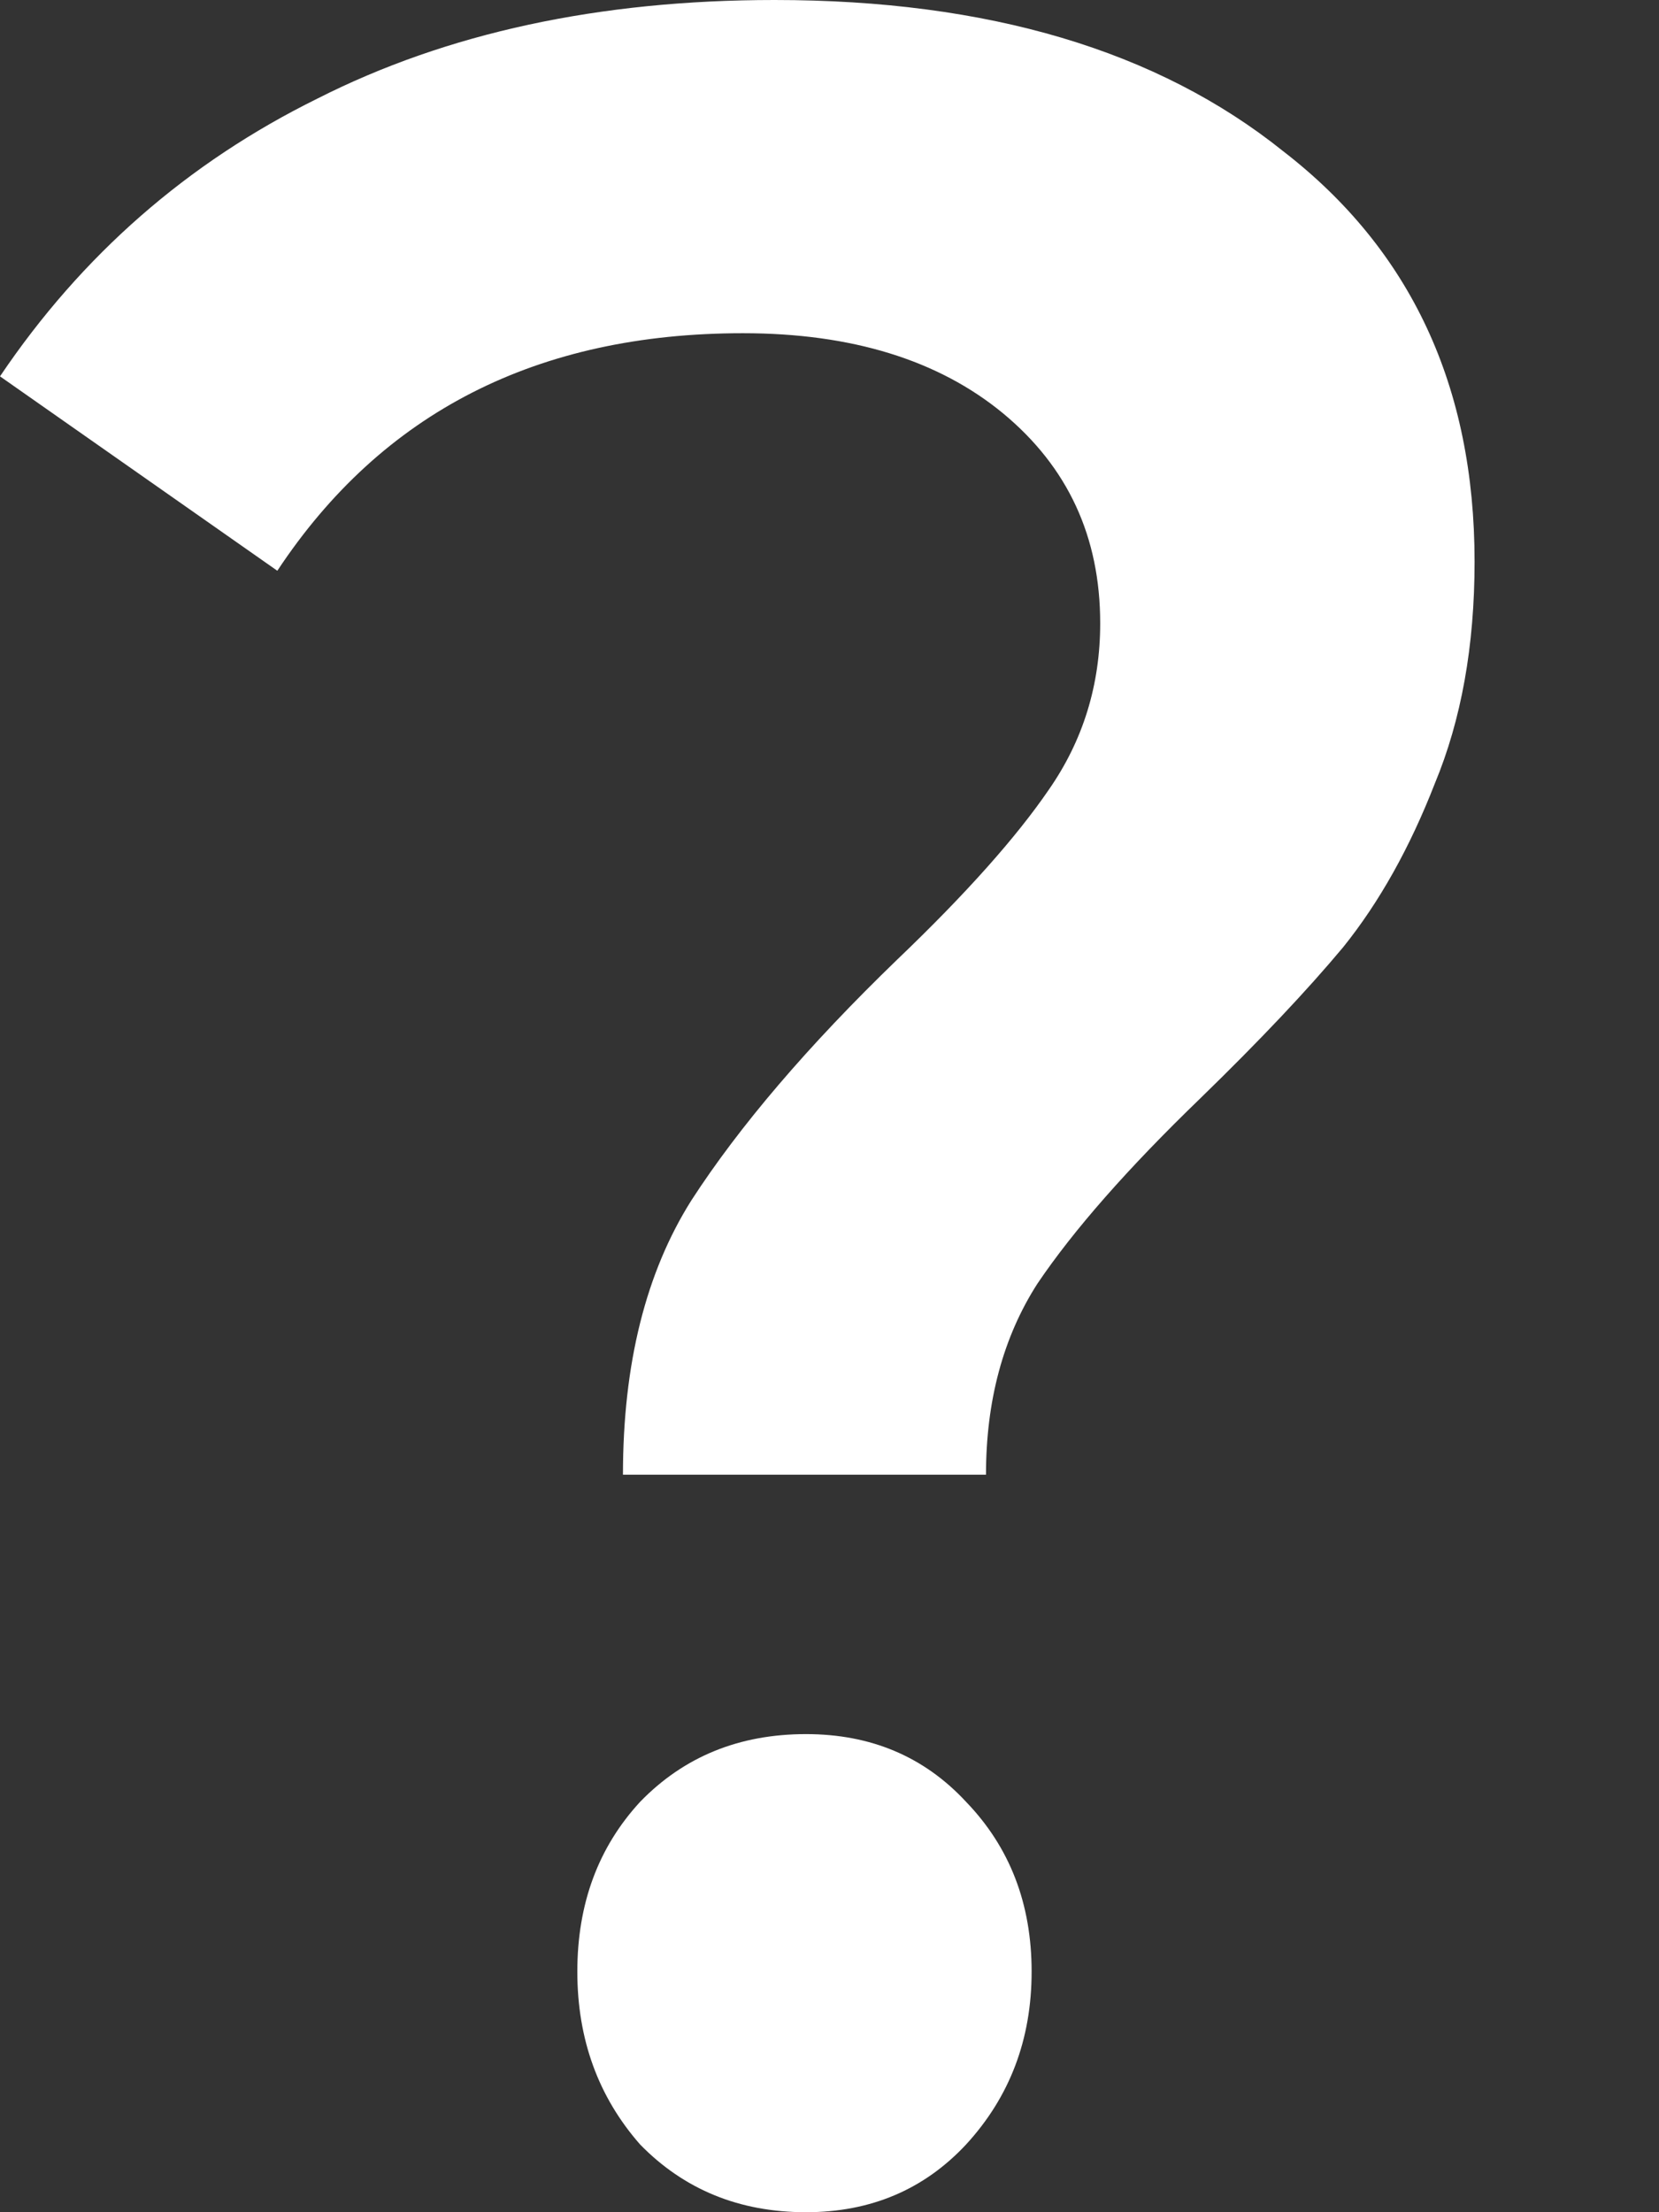 <svg width="6" height="8" viewBox="0 0 6 8" fill="none" xmlns="http://www.w3.org/2000/svg">
<rect x="0" y="0" width="6" height="8" fill="#333333" stroke="none"/>
<path d="M2.253 5.333C2.253 4.932 2.336 4.601 2.501 4.34C2.674 4.073 2.922 3.782 3.245 3.47C3.494 3.232 3.676 3.027 3.793 2.856C3.917 2.678 3.979 2.477 3.979 2.254C3.979 1.941 3.862 1.689 3.628 1.495C3.394 1.302 3.08 1.205 2.687 1.205C1.943 1.205 1.382 1.491 1.003 2.064L0 1.361C0.296 0.922 0.679 0.588 1.147 0.357C1.616 0.119 2.167 0 2.801 0C3.573 0 4.186 0.182 4.641 0.547C5.103 0.904 5.333 1.398 5.333 2.031C5.333 2.336 5.285 2.603 5.189 2.834C5.099 3.065 4.989 3.262 4.858 3.425C4.727 3.582 4.555 3.764 4.341 3.972C4.079 4.225 3.883 4.448 3.752 4.642C3.628 4.835 3.566 5.066 3.566 5.333H2.253ZM2.915 8C2.674 8 2.474 7.918 2.315 7.755C2.164 7.583 2.088 7.375 2.088 7.13C2.088 6.884 2.164 6.68 2.315 6.516C2.474 6.352 2.674 6.271 2.915 6.271C3.149 6.271 3.342 6.352 3.494 6.516C3.652 6.68 3.731 6.884 3.731 7.13C3.731 7.375 3.652 7.583 3.494 7.755C3.342 7.918 3.149 8 2.915 8Z" fill="white"/>
</svg>
